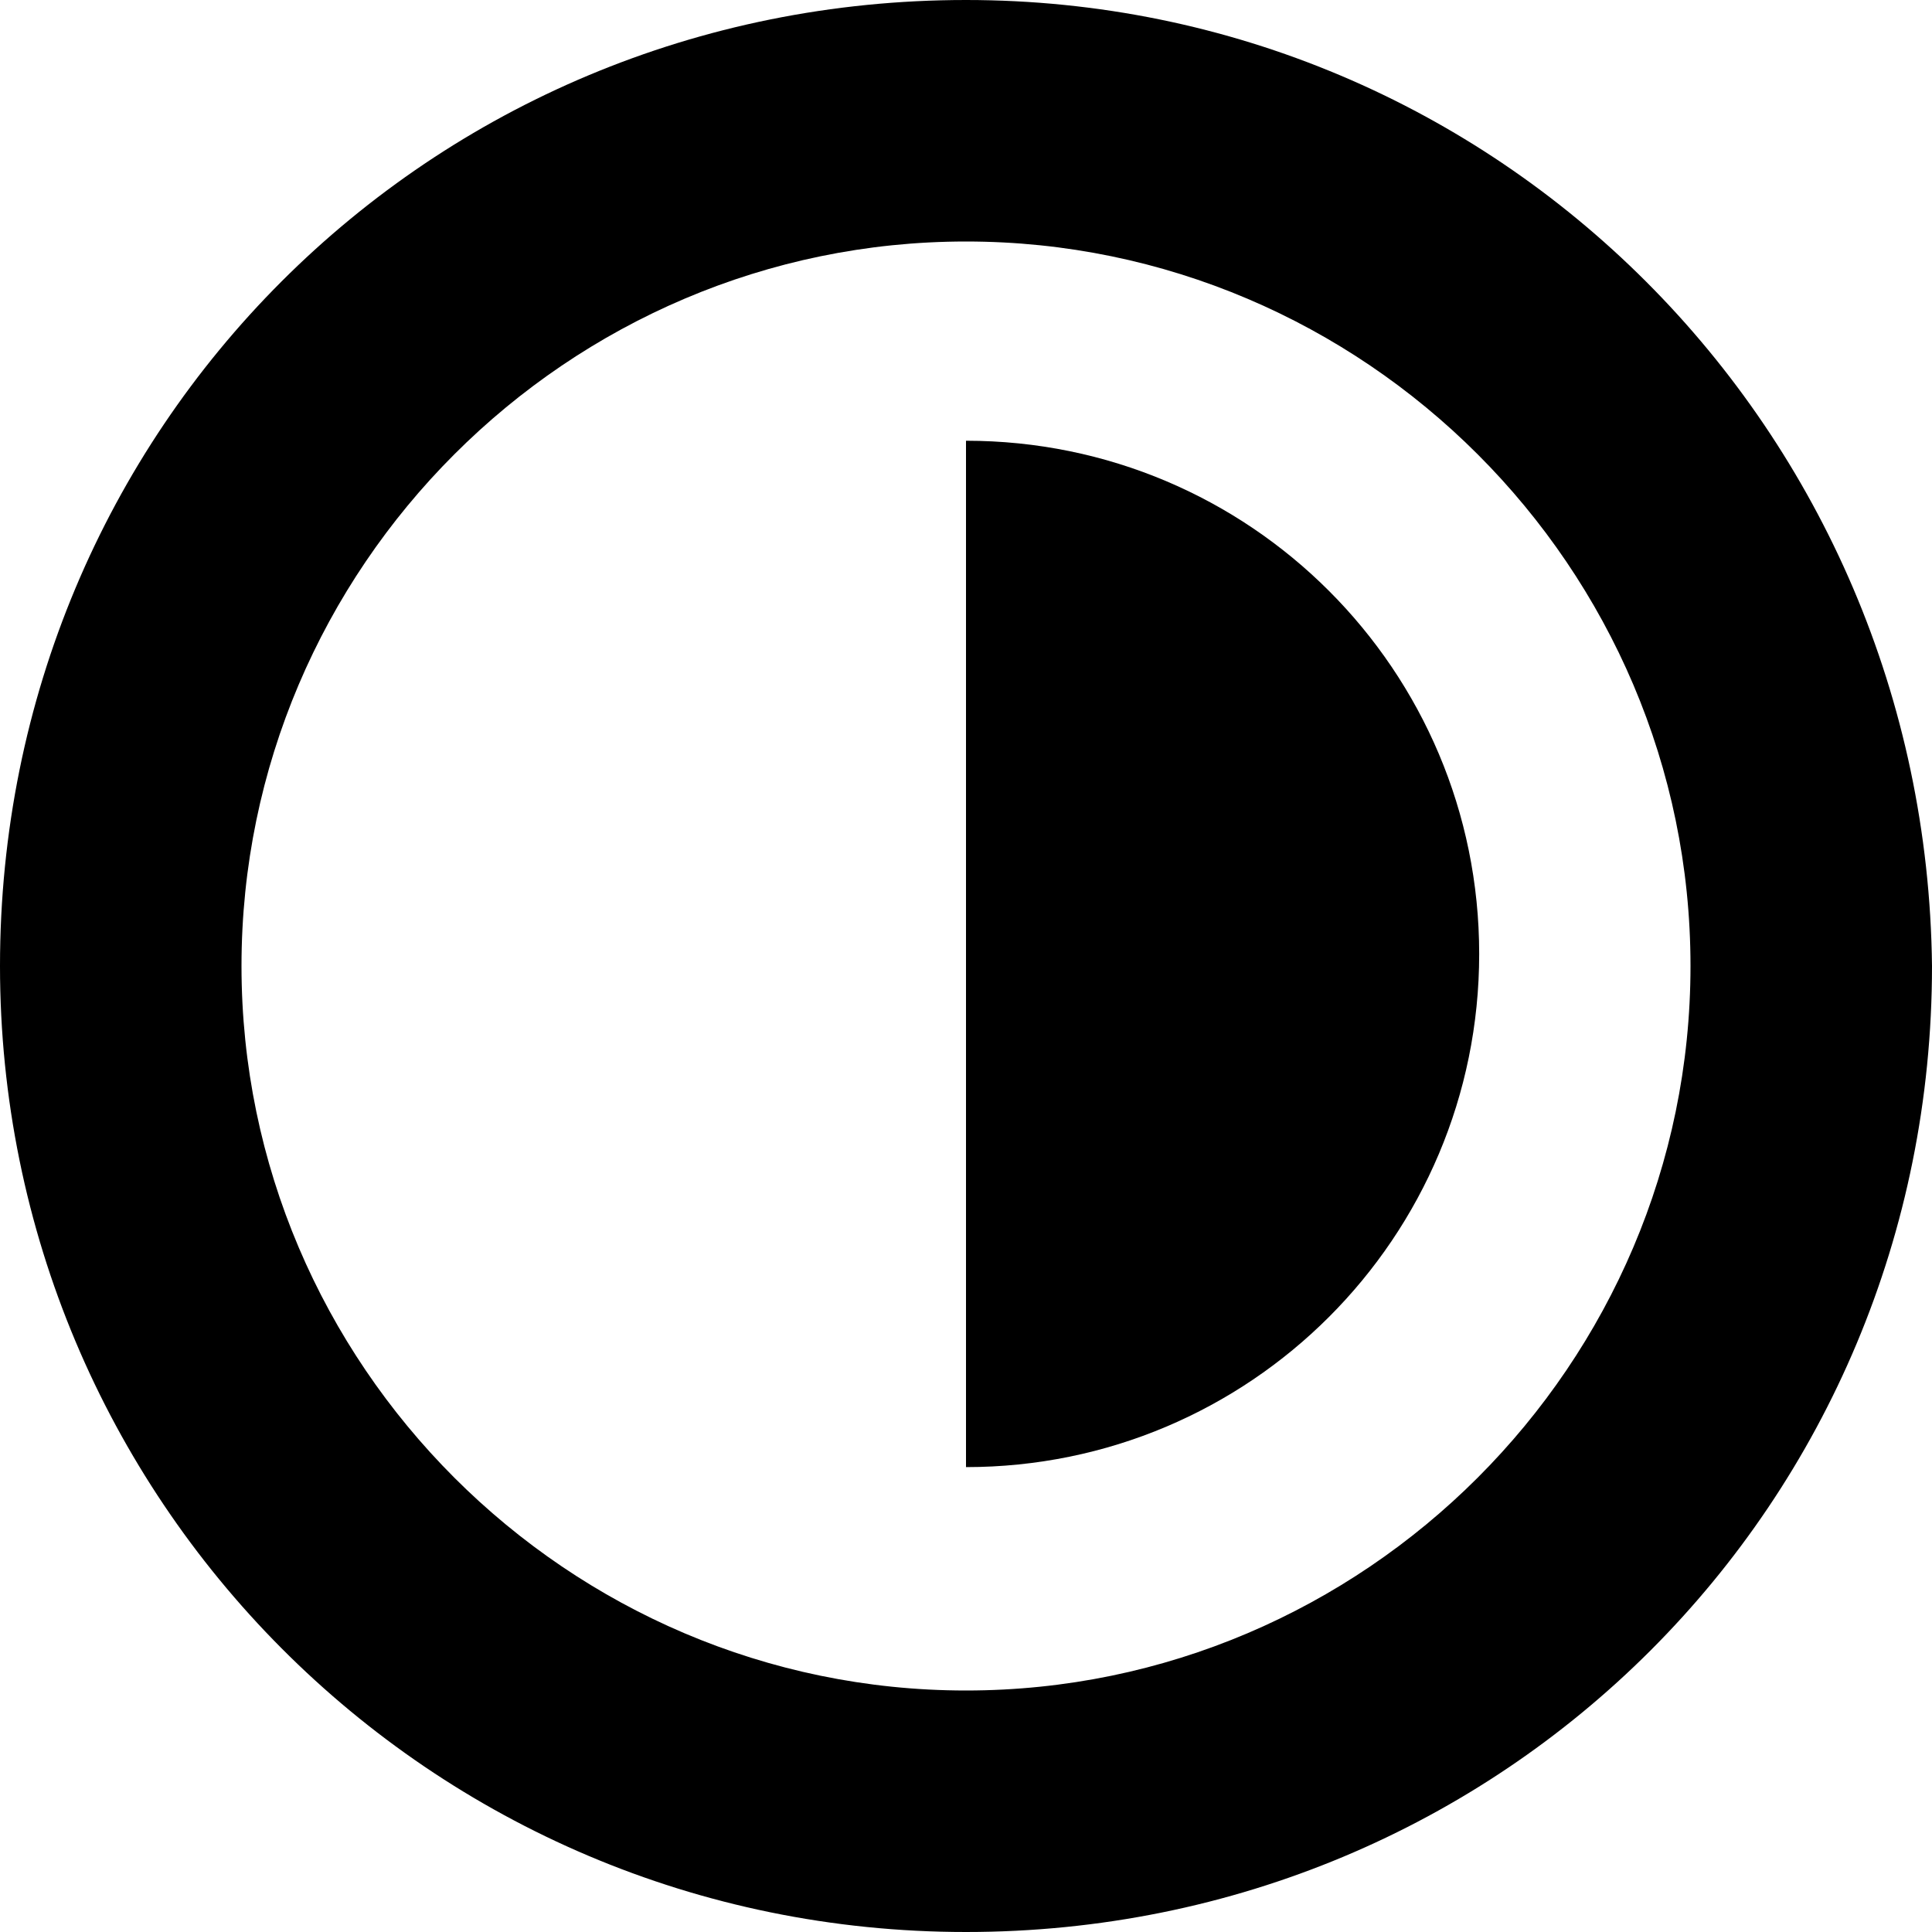 <svg version="1.1" xmlns="http://www.w3.org/2000/svg" xmlns:xlink="http://www.w3.org/1999/xlink" viewBox="8 8 32 32">
  <path d="M24,12c6.6,0,12,5.4,12,12s-5.4,12-12,12s-12-5.4-12-12S17.4,12,24,12M24,8C15.1,8,8,15.1,8,24c0,8.8,7.1,16,16,16s16-7.1,16-16C39.9,15.1,32.8,8,24,8L24,8z"/>
  <path d="M24,32.3c4.7,0,8.5-3.8,8.5-8.5s-3.8-8.5-8.5-8.5"/>
  <rect fill="none" width="48" height="48"/>
</svg>
